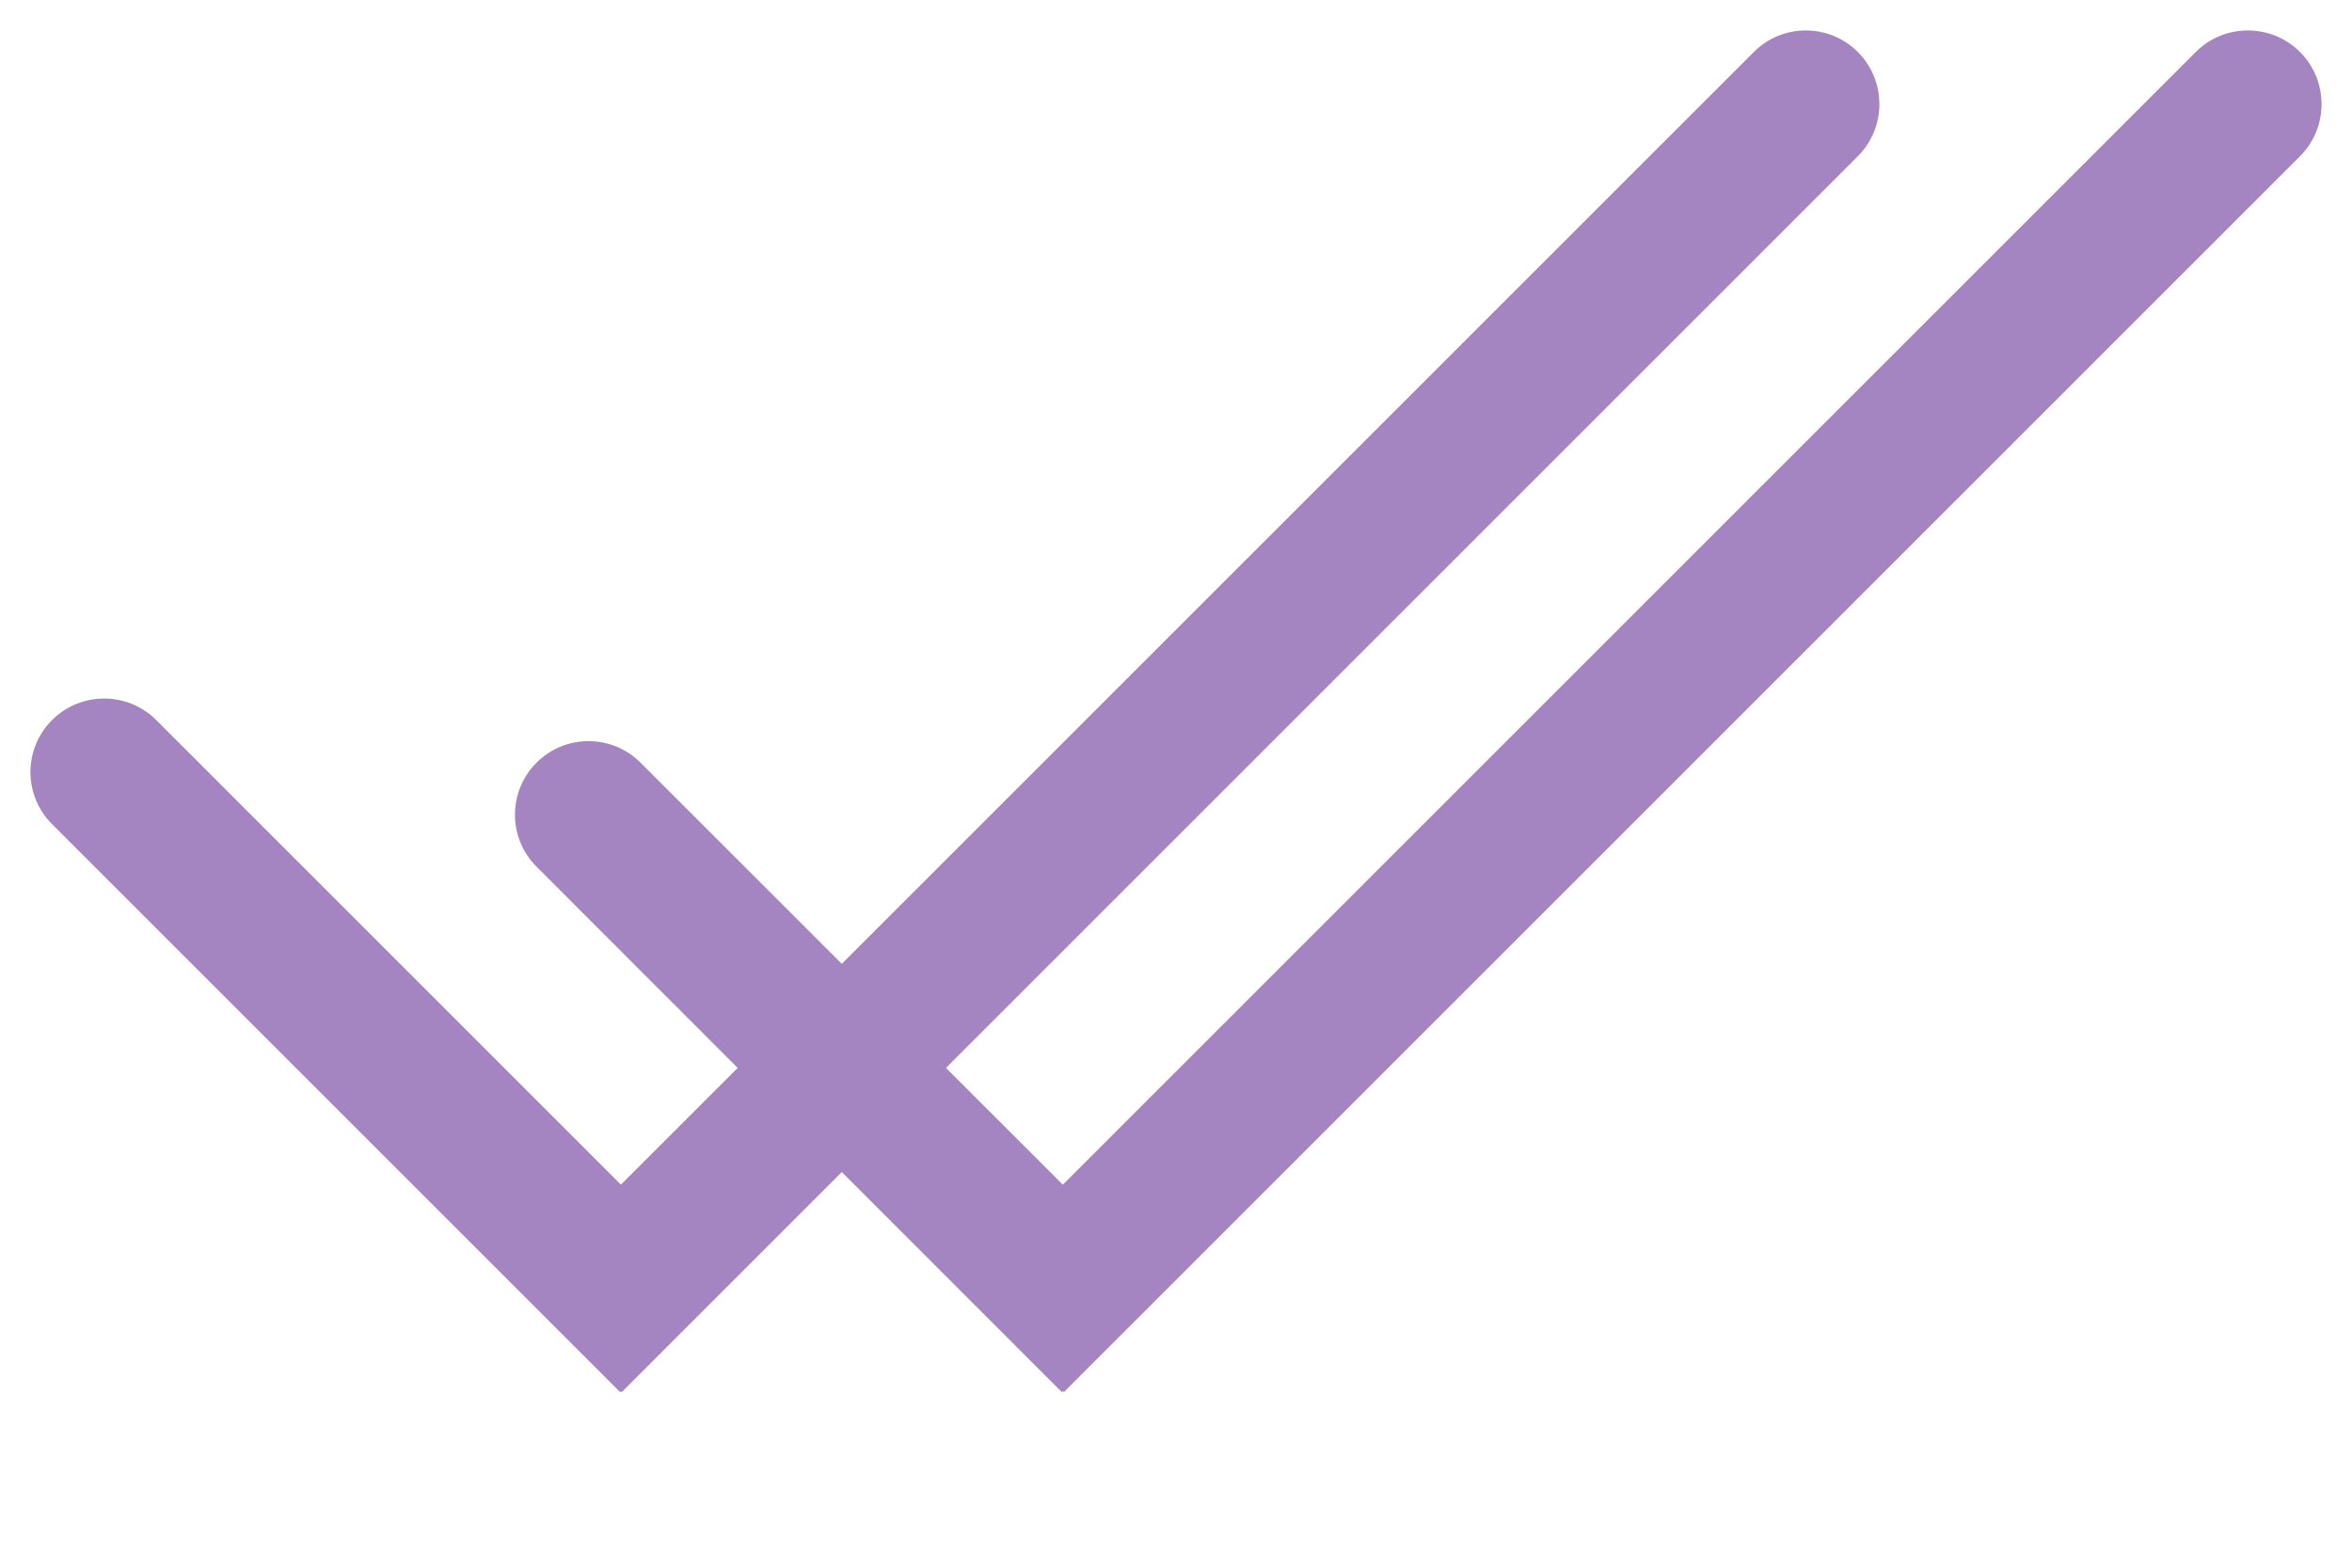<svg width="9" height="6" viewBox="0 0 9 6" fill="none" xmlns="http://www.w3.org/2000/svg">
<path d="M0.199 3.154C0.089 3.044 0.089 2.866 0.199 2.756C0.309 2.646 0.488 2.646 0.598 2.756L2.771 4.929L2.373 5.328L0.199 3.154Z" fill="#A585C1"/>
<path d="M7.109 0.598C7.219 0.488 7.219 0.309 7.109 0.199C6.999 0.089 6.821 0.089 6.711 0.199L1.981 4.929L2.379 5.328L7.109 0.598Z" fill="#A585C1"/>
<path d="M2.053 3.317C1.943 3.207 1.943 3.029 2.053 2.919C2.163 2.809 2.341 2.809 2.451 2.919L4.462 4.929L4.063 5.328L2.053 3.317Z" fill="#A585C1"/>
<path d="M8.801 0.598C8.911 0.488 8.911 0.309 8.801 0.199C8.691 0.089 8.512 0.089 8.402 0.199L3.672 4.929L4.071 5.328L8.801 0.598Z" fill="#A585C1"/>
</svg>
